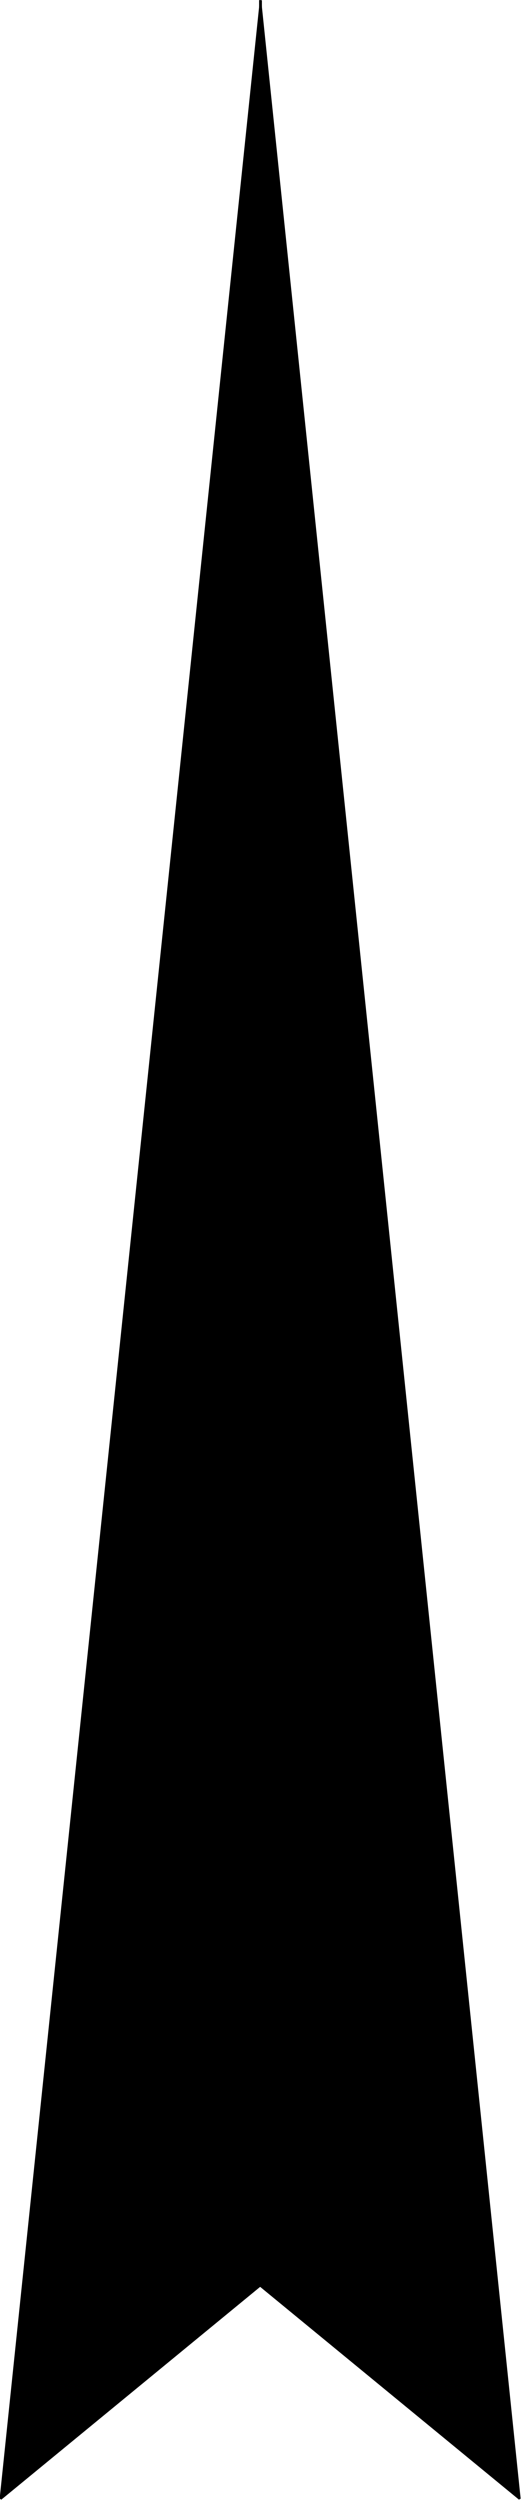 <?xml version="1.0" encoding="UTF-8" standalone="no"?>
<!-- Creator: CorelDRAW -->

<svg
   xmlns:dc="http://purl.org/dc/elements/1.1/"
   xmlns:cc="http://creativecommons.org/ns#"
   xmlns:rdf="http://www.w3.org/1999/02/22-rdf-syntax-ns#"
   xmlns:svg="http://www.w3.org/2000/svg"
   xmlns="http://www.w3.org/2000/svg"
   xmlns:sodipodi="http://sodipodi.sourceforge.net/DTD/sodipodi-0.dtd"
   xmlns:inkscape="http://www.inkscape.org/namespaces/inkscape"
   xml:space="preserve"
   width="6.308mm"
   height="30.23mm"
   style="clip-rule:evenodd;fill-rule:evenodd;image-rendering:optimizeQuality;shape-rendering:geometricPrecision;text-rendering:geometricPrecision"
   viewBox="0 0 0.741 3.551"
   version="1.1"
   id="svg15"
   sodipodi:docname="compass3.svg"
   inkscape:version="0.92.2 (5c3e80d, 2017-08-06)"><sodipodi:namedview
     pagecolor="#ffffff"
     bordercolor="#666666"
     borderopacity="1"
     objecttolerance="10"
     gridtolerance="10"
     guidetolerance="10"
     inkscape:pageopacity="0"
     inkscape:pageshadow="2"
     inkscape:window-width="2560"
     inkscape:window-height="1017"
     id="namedview17"
     showgrid="false"
     inkscape:zoom="2.2742005"
     inkscape:cx="-12.889617"
     inkscape:cy="-4.3647992"
     inkscape:window-x="-8"
     inkscape:window-y="-8"
     inkscape:window-maximized="1"
     inkscape:current-layer="svg15"
     fit-margin-top="0"
     fit-margin-left="0"
     fit-margin-right="0"
     fit-margin-bottom="0" /><defs
     id="defs4"><style
       type="text/css"
       id="style2"><![CDATA[
    .str0 {stroke:black;stroke-width:0.023}
    .fil1 {fill:none}
    .fil0 {fill:black}
    .fil2 {fill:black;fill-rule:nonzero}
   ]]></style></defs><g
     id="g842"
     transform="translate(-0.13,-5.9901931e-4)"
     style="fill:#000000"><path
       sodipodi:nodetypes="cccc"
       inkscape:connector-curvature="0"
       id="_287718944"
       d="M 0.513,0.554 0.143,4.103 0.512,3.8 Z"
       style="fill:#000000;stroke:#000000;stroke-width:0.003;stroke-linejoin:bevel;stroke-miterlimit:4;stroke-dasharray:none"
       transform="translate(-0.012,-0.553)" /><path
       sodipodi:nodetypes="cccc"
       inkscape:connector-curvature="0"
       id="_287718944-6"
       d="M 0.5,7.4979e-4 0.869,3.55 0.5,3.247 Z"
       style="clip-rule:evenodd;fill:#000000;fill-rule:evenodd;stroke:#000000;stroke-width:0.003;stroke-linejoin:bevel;stroke-miterlimit:4;stroke-dasharray:none;image-rendering:optimizeQuality;shape-rendering:geometricPrecision;text-rendering:geometricPrecision" /></g></svg>